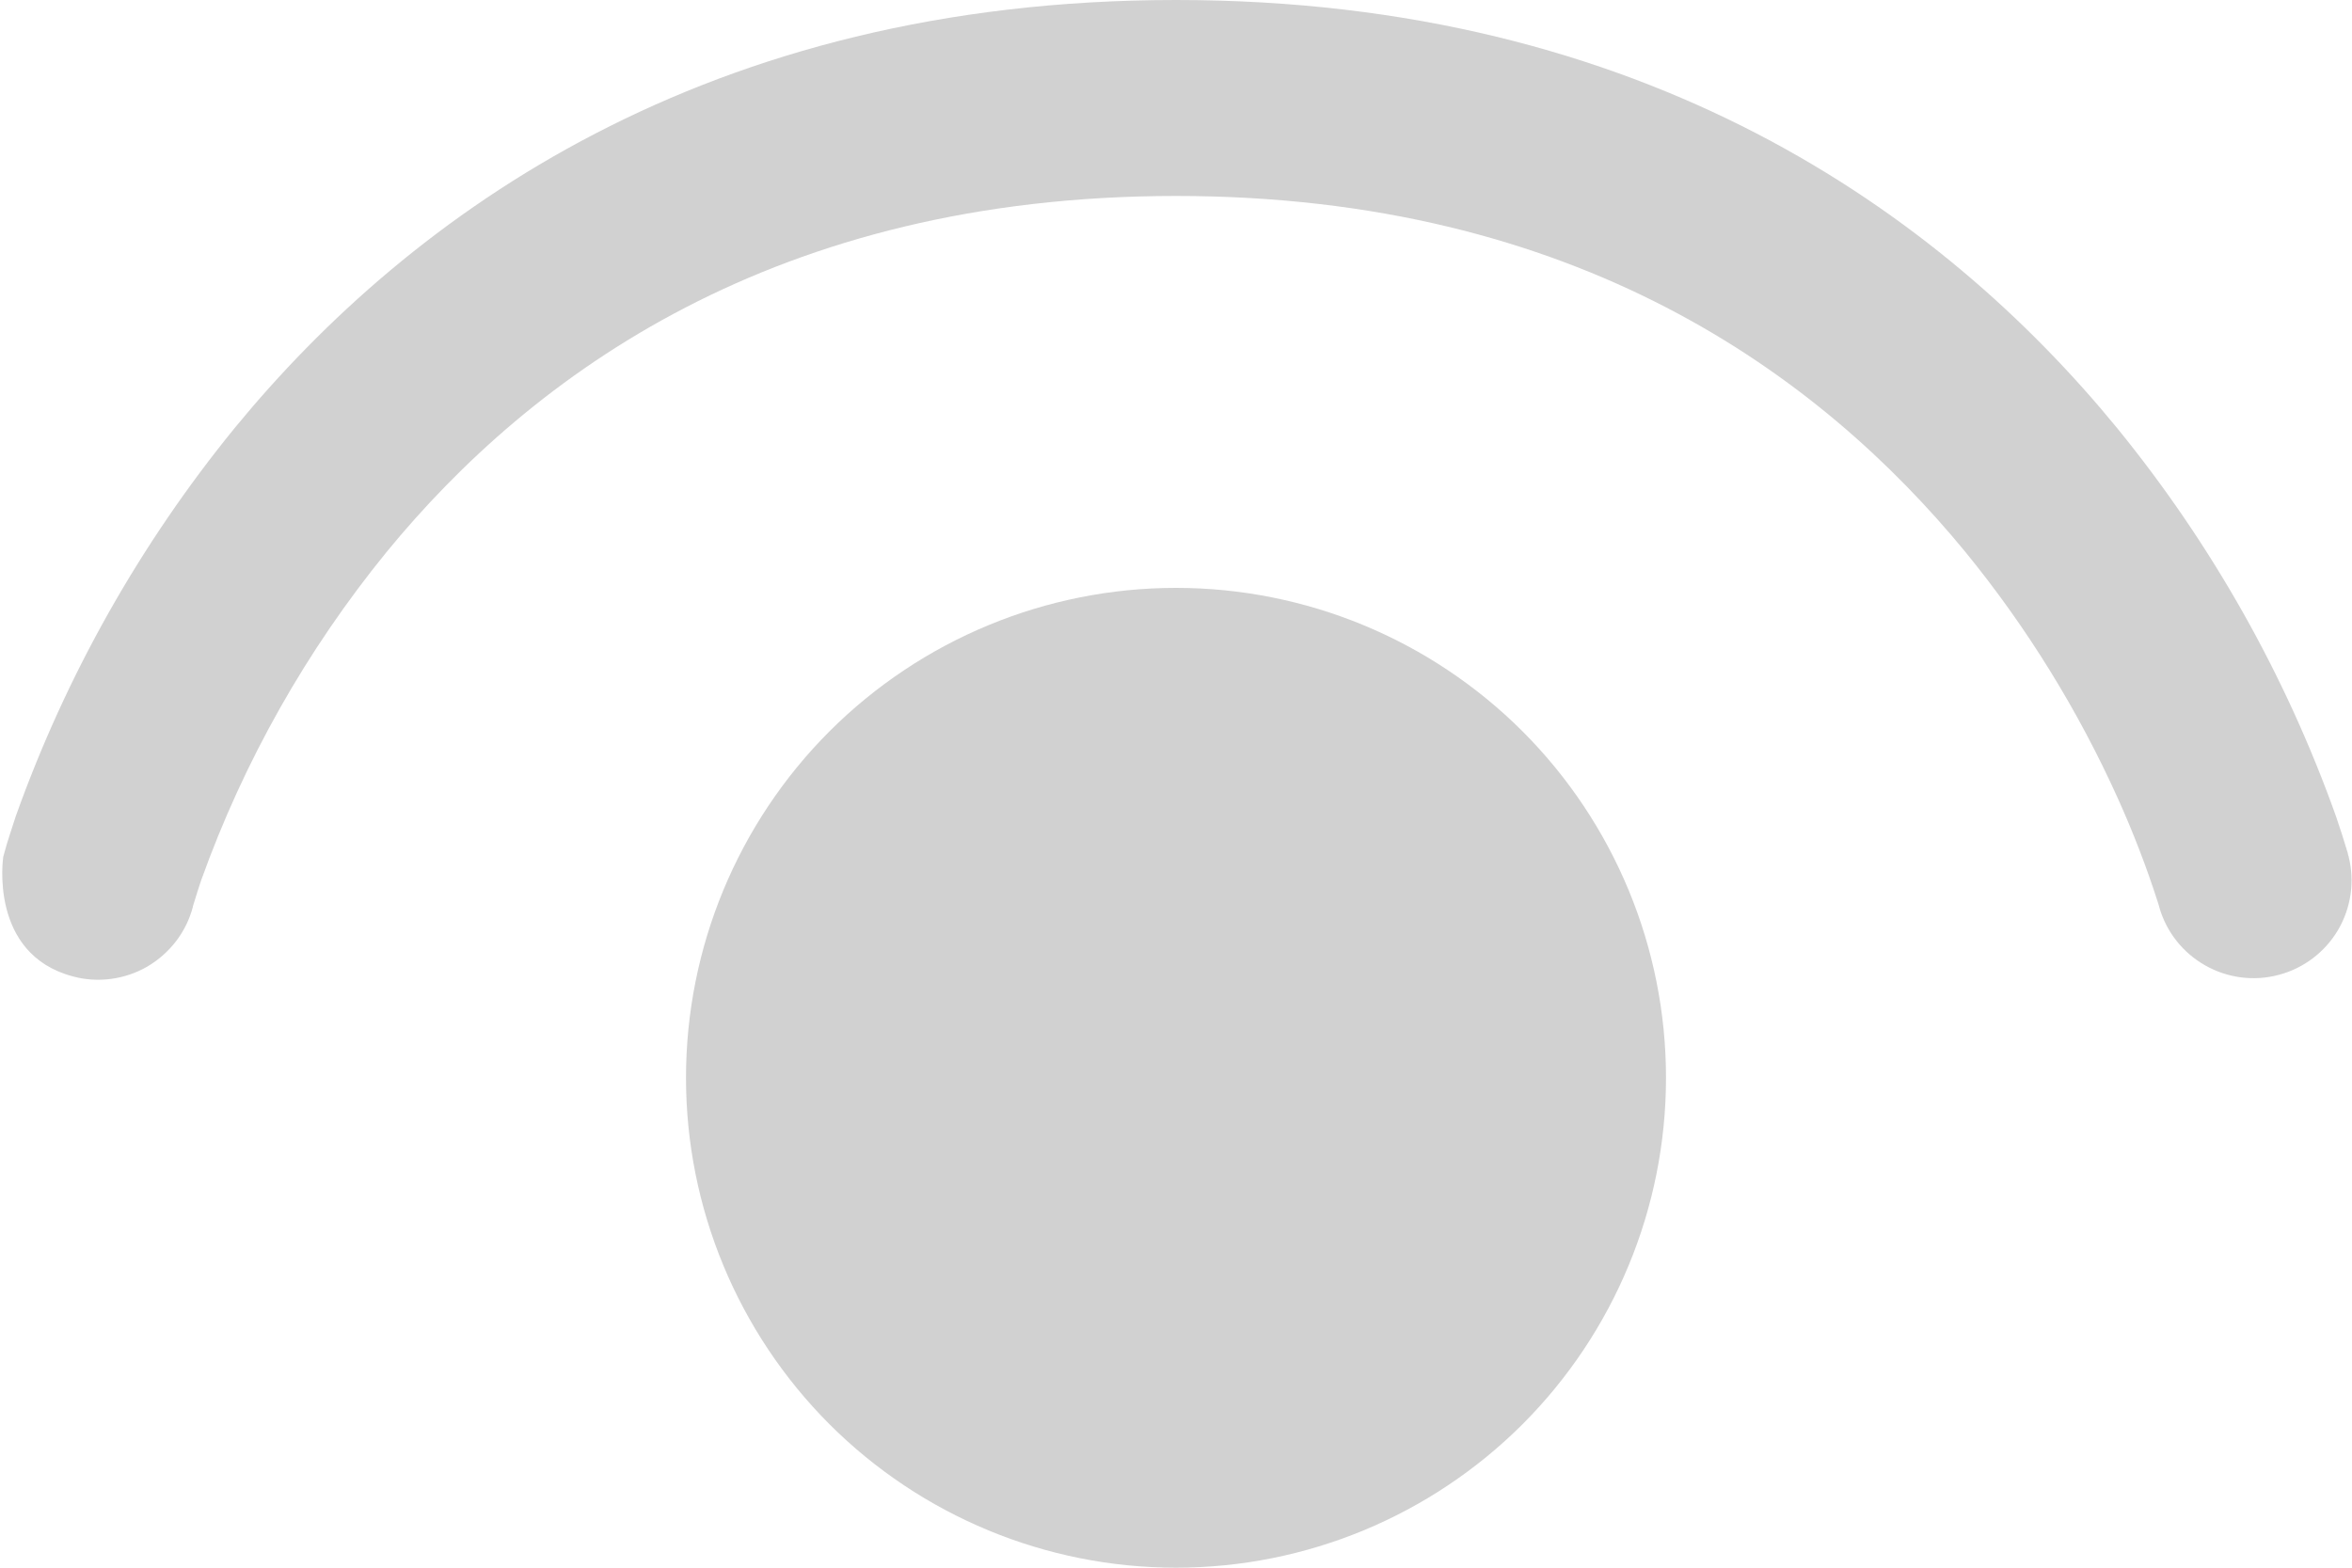 <svg width="18" height="12" viewBox="0 0 18 12" fill="none" xmlns="http://www.w3.org/2000/svg">
<path d="M1.476 6.938V6.942C1.451 7.037 1.407 7.127 1.347 7.205C1.287 7.283 1.212 7.349 1.127 7.399C1.042 7.448 0.948 7.48 0.85 7.493C0.752 7.506 0.653 7.5 0.558 7.474C-0.089 7.303 0.025 6.558 0.025 6.558L0.051 6.465C0.051 6.465 0.09 6.339 0.121 6.247C0.506 5.168 1.073 4.163 1.797 3.275C3.145 1.633 5.409 0 9 0C12.592 0 14.856 1.633 16.201 3.275C16.925 4.163 17.492 5.168 17.877 6.247C17.909 6.34 17.939 6.434 17.967 6.528L17.971 6.548L17.974 6.553V6.556C18.022 6.747 17.993 6.949 17.893 7.119C17.793 7.288 17.63 7.412 17.44 7.462C17.25 7.513 17.048 7.487 16.877 7.39C16.705 7.293 16.579 7.133 16.525 6.944L16.524 6.938L16.512 6.9C16.427 6.635 16.326 6.374 16.212 6.12C15.906 5.44 15.513 4.803 15.042 4.226C13.927 2.868 12.066 1.5 9 1.5C5.934 1.5 4.071 2.868 2.958 4.226C2.347 4.976 1.867 5.825 1.54 6.737C1.522 6.791 1.504 6.845 1.488 6.9L1.476 6.938Z" fill="#D1D1D1"/>
<path d="M5.25 8.25C5.25 7.255 5.645 6.302 6.348 5.598C7.052 4.895 8.005 4.5 9 4.5C9.995 4.5 10.948 4.895 11.652 5.598C12.355 6.302 12.75 7.255 12.75 8.25C12.75 9.245 12.355 10.198 11.652 10.902C10.948 11.605 9.995 12 9 12C8.005 12 7.052 11.605 6.348 10.902C5.645 10.198 5.25 9.245 5.25 8.25Z" fill="#D1D1D1"/>
</svg>
